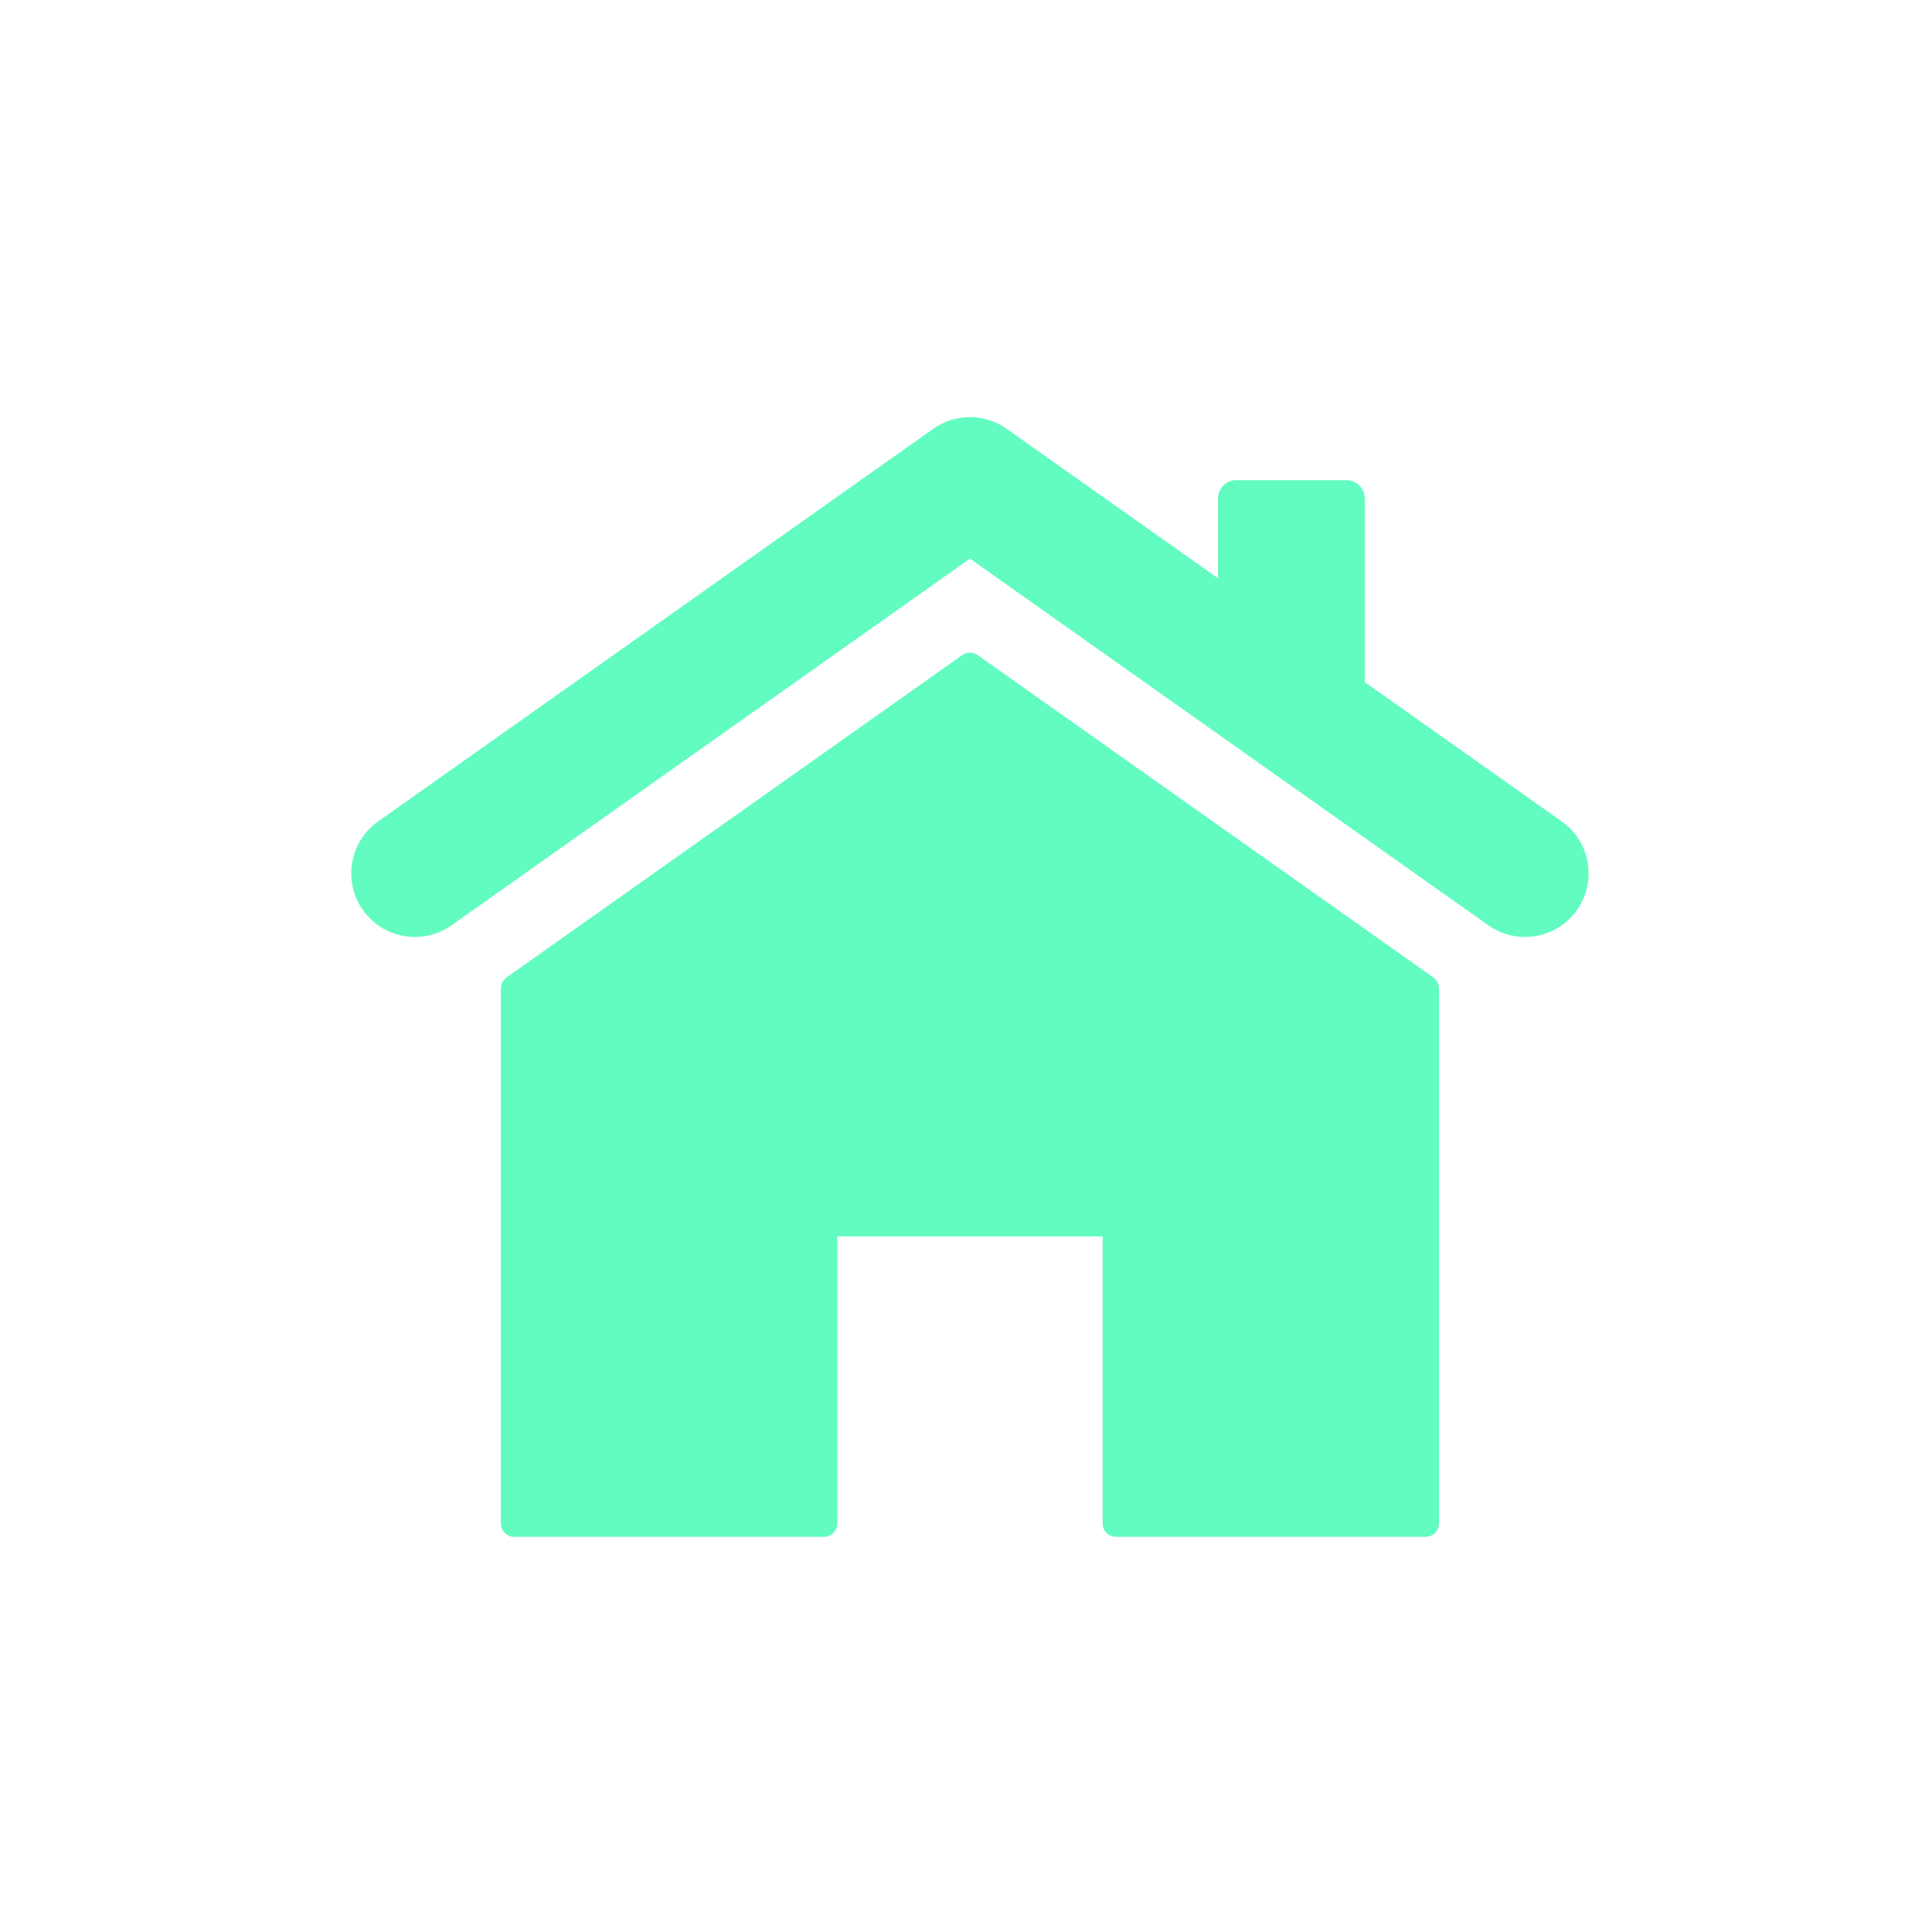 <svg width="88" height="88" viewBox="0 0 88 88" fill="none" xmlns="http://www.w3.org/2000/svg">
<g clip-path="url(#clip0_1_314)">
<path d="M44.528 29.837L65.29 44.523C65.45 44.636 65.545 44.819 65.545 45.015V69.397C65.545 69.73 65.275 70 64.942 70H50.826C50.493 70 50.223 69.73 50.223 69.397V56.317H38.137V69.397C38.137 69.73 37.867 70 37.534 70H23.417C23.084 70 22.814 69.73 22.814 69.397V45.015C22.814 44.82 22.908 44.636 23.068 44.523L43.831 29.837C44.04 29.689 44.319 29.689 44.528 29.837Z" fill="#62FCC1"/>
<path d="M71.135 37.415L62.161 31.067V22.702C62.161 22.243 61.789 21.87 61.329 21.87H56.31C55.851 21.87 55.479 22.243 55.479 22.702V26.34L45.852 19.532C44.85 18.823 43.509 18.823 42.507 19.532L17.224 37.415C15.917 38.338 15.608 40.147 16.532 41.453C17.457 42.76 19.264 43.068 20.57 42.145L44.18 25.445L67.79 42.145C68.298 42.504 68.881 42.677 69.46 42.677C70.369 42.677 71.263 42.251 71.828 41.452C72.751 40.146 72.442 38.338 71.135 37.414V37.415Z" fill="#62FCC1"/>
</g>
<defs>
<clipPath id="clip0_1_314">
<rect width="56.36" height="51" fill="white" transform="translate(16 19)"/>
</clipPath>
</defs>
</svg>
